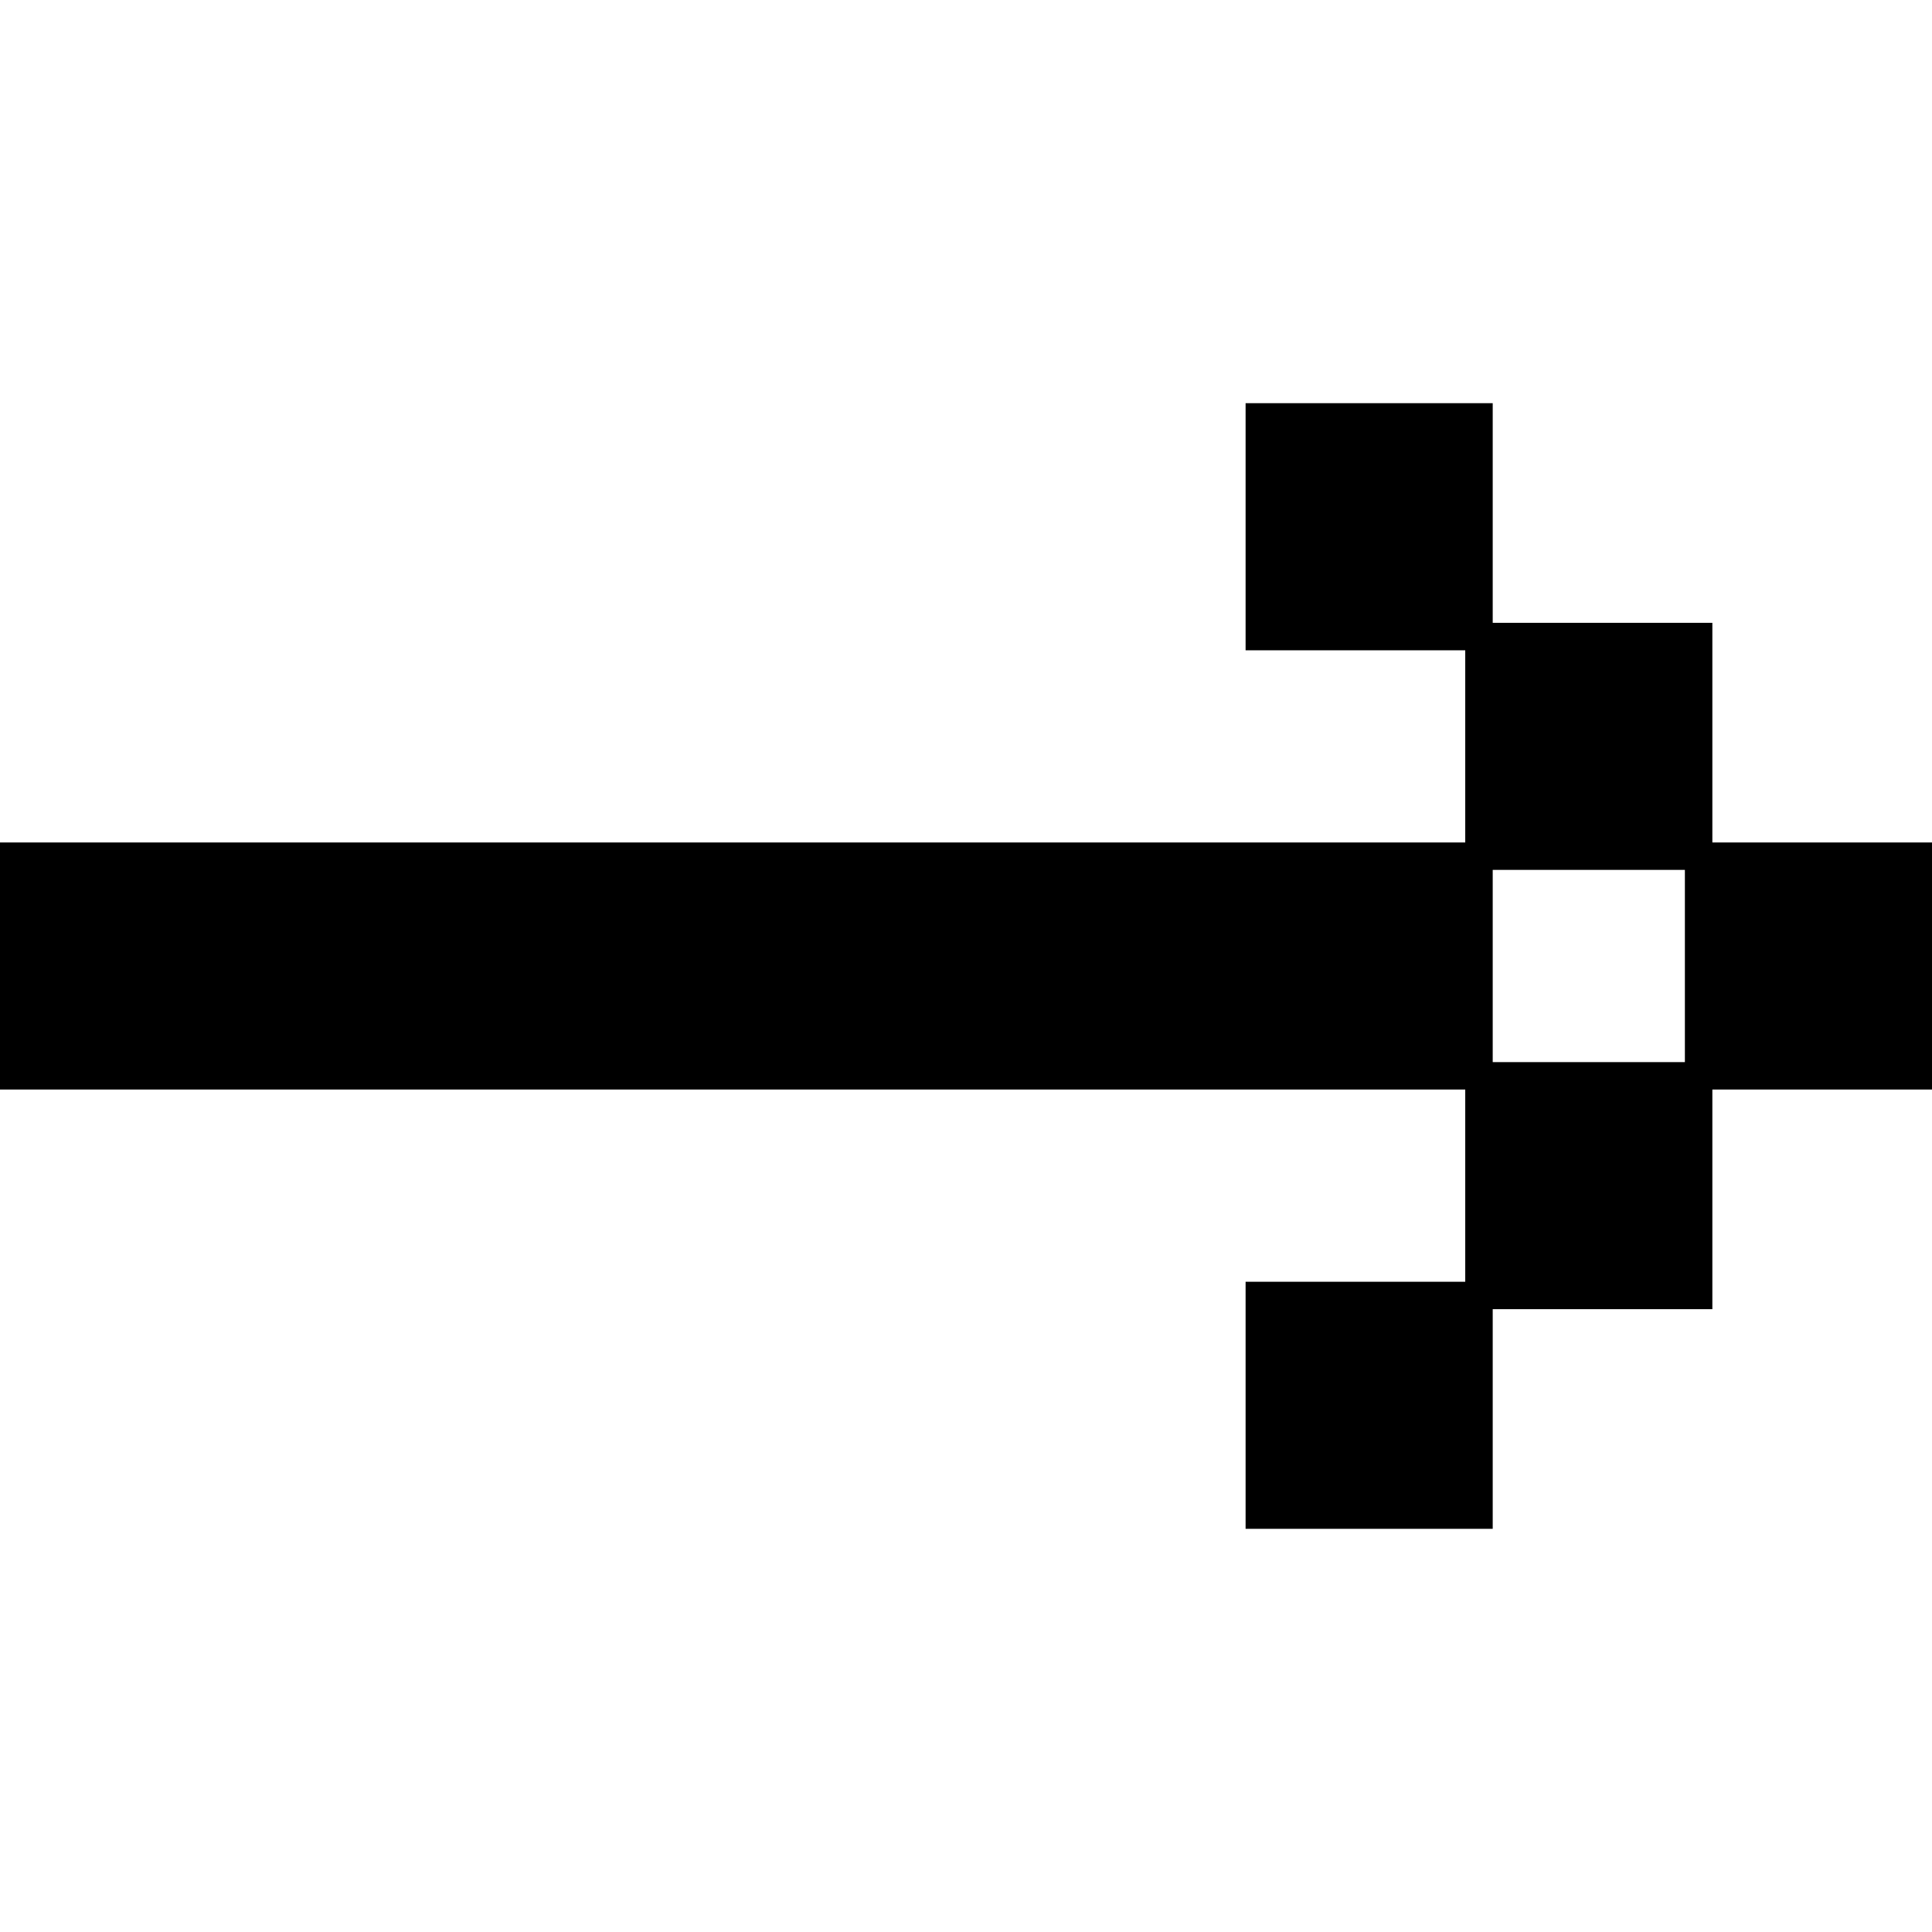 <svg viewBox="0 0 32 32" fill="none" xmlns="http://www.w3.org/2000/svg">
<path fill-rule="evenodd" clip-rule="evenodd" d="M-0 13.954L-0 18.046L24.269 18.046L24.269 21.23L20.631 21.23L20.631 25.322L24.724 25.322L24.724 21.684L28.362 21.684L28.362 18.046L32 18.046L32 13.954L28.362 13.954L28.362 10.316L24.724 10.316L24.724 6.678L20.631 6.678L20.631 10.771L24.269 10.771L24.269 13.954L-0 13.954ZM24.724 14.408L24.724 17.592L27.907 17.592L27.907 14.408L24.724 14.408Z" fill="currentColor"/>
</svg>

